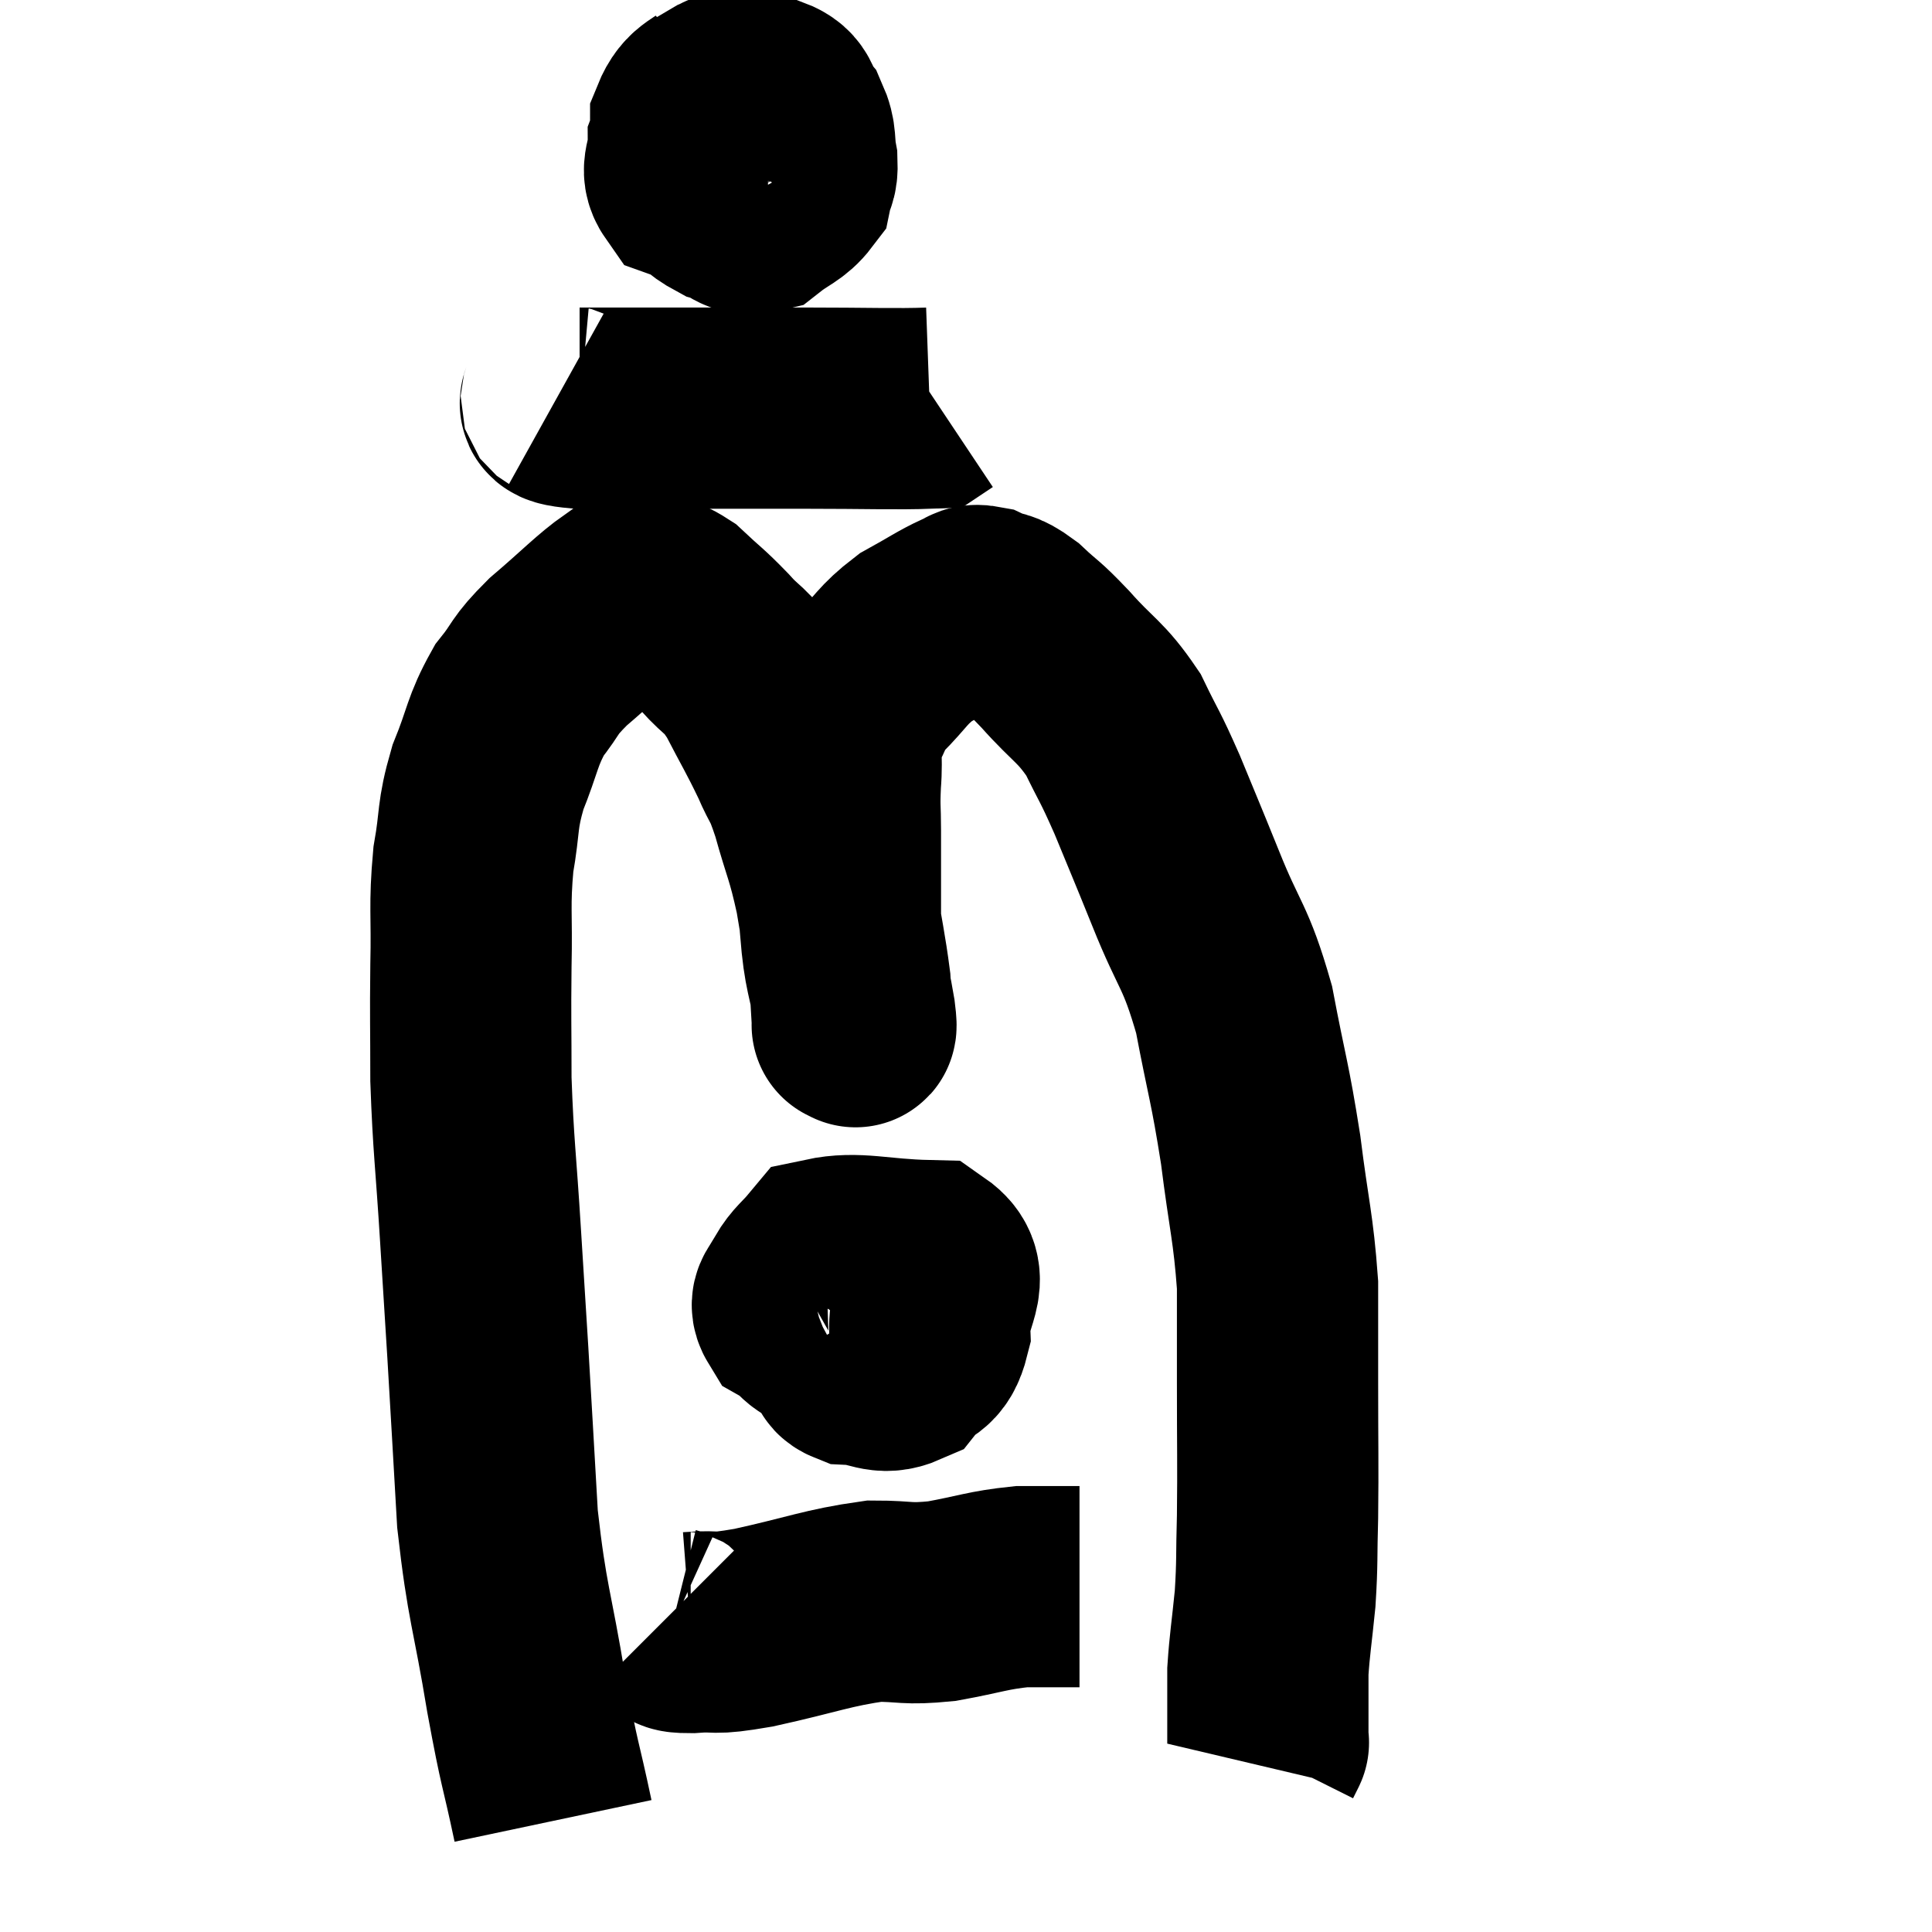 <svg width="48" height="48" viewBox="0 0 48 48" xmlns="http://www.w3.org/2000/svg"><path d="M 13.74 45.24 C 13.41 43.68, 13.425 43.995, 13.08 42.12 C 12.72 39.93, 12.6 39.87, 12.36 37.74 C 12.24 35.67, 12.225 35.355, 12.12 33.6 C 12.03 32.16, 12.045 32.415, 11.94 30.72 C 11.82 28.77, 11.76 28.5, 11.7 26.82 C 11.7 25.41, 11.685 25.365, 11.7 24 C 11.73 22.68, 11.655 22.53, 11.76 21.36 C 11.94 20.34, 11.835 20.31, 12.12 19.32 C 12.51 18.36, 12.465 18.18, 12.9 17.4 C 13.38 16.8, 13.215 16.845, 13.86 16.2 C 14.67 15.51, 14.97 15.18, 15.48 14.82 C 15.69 14.79, 15.585 14.715, 15.9 14.76 C 16.32 14.88, 16.275 14.7, 16.74 15 C 17.25 15.48, 17.265 15.45, 17.76 15.96 C 18.24 16.5, 18.255 16.335, 18.72 17.04 C 19.17 17.91, 19.26 18.03, 19.62 18.78 C 19.89 19.41, 19.875 19.185, 20.16 20.04 C 20.46 21.12, 20.52 21.105, 20.76 22.2 C 20.94 23.31, 21.015 23.61, 21.12 24.42 C 21.15 24.93, 21.165 25.185, 21.18 25.44 C 21.18 25.44, 21.165 25.5, 21.18 25.44 C 21.21 25.32, 21.315 25.8, 21.24 25.2 C 21.06 24.12, 20.97 24.18, 20.88 23.04 C 20.88 21.84, 20.88 21.54, 20.88 20.64 C 20.88 20.04, 20.85 20.1, 20.88 19.44 C 20.94 18.72, 20.82 18.615, 21 18 C 21.3 17.49, 21.165 17.52, 21.6 16.98 C 22.17 16.41, 22.155 16.29, 22.74 15.84 C 23.34 15.51, 23.52 15.375, 23.94 15.18 C 24.18 15.12, 24.105 15, 24.42 15.06 C 24.81 15.24, 24.75 15.09, 25.2 15.42 C 25.71 15.9, 25.605 15.735, 26.22 16.38 C 26.94 17.19, 27.09 17.16, 27.66 18 C 28.08 18.87, 28.05 18.72, 28.5 19.74 C 28.98 20.91, 28.92 20.745, 29.46 22.08 C 30.06 23.58, 30.195 23.46, 30.66 25.08 C 30.99 26.82, 31.05 26.85, 31.32 28.56 C 31.53 30.24, 31.635 30.48, 31.74 31.92 C 31.74 33.12, 31.74 32.88, 31.74 34.32 C 31.74 36, 31.755 36.33, 31.74 37.68 C 31.71 38.7, 31.74 38.76, 31.68 39.72 C 31.59 40.62, 31.545 40.845, 31.5 41.52 C 31.5 41.97, 31.5 41.97, 31.5 42.42 C 31.5 42.87, 31.5 43.095, 31.5 43.32 C 31.5 43.32, 31.53 43.26, 31.5 43.32 L 31.38 43.56" fill="none" stroke="black" stroke-width="5"></path><path d="M 18.06 2.16 C 17.61 2.61, 17.385 2.505, 17.16 3.06 C 17.16 3.72, 16.95 3.885, 17.16 4.38 C 17.58 4.71, 17.58 4.815, 18 5.04 C 18.42 5.16, 18.42 5.385, 18.84 5.28 C 19.26 4.95, 19.44 4.935, 19.68 4.62 C 19.74 4.32, 19.815 4.41, 19.8 4.02 C 19.71 3.54, 19.8 3.465, 19.62 3.06 C 19.35 2.73, 19.515 2.565, 19.08 2.4 C 18.48 2.4, 18.375 2.1, 17.88 2.4 C 17.49 3, 17.295 3.075, 17.1 3.6 C 17.1 4.05, 16.89 4.2, 17.1 4.5 C 17.52 4.65, 17.625 4.8, 17.94 4.8 C 18.15 4.65, 18.255 4.725, 18.36 4.5 C 18.36 4.2, 18.36 4.17, 18.36 3.9 C 18.36 3.66, 18.36 3.585, 18.36 3.42 C 18.36 3.33, 18.45 3.24, 18.36 3.24 C 18.18 3.33, 18.105 3.135, 18 3.42 C 17.97 3.9, 17.91 4.095, 17.94 4.38 C 18.03 4.47, 18.03 4.5, 18.12 4.56 L 18.3 4.62" fill="none" stroke="black" stroke-width="5"></path><path d="M 13.86 9.84 C 14.13 9.99, 13.575 10.065, 14.4 10.14 C 15.78 10.14, 15.765 10.14, 17.16 10.14 C 18.57 10.14, 18.495 10.14, 19.98 10.14 C 21.54 10.14, 22.275 10.17, 23.1 10.14 L 23.28 10.02" fill="none" stroke="black" stroke-width="5"></path><path d="M 21.18 33.48 C 21.18 33.69, 20.88 33.78, 21.18 33.9 C 21.78 33.93, 21.9 34.17, 22.38 33.96 C 22.74 33.51, 22.935 33.72, 23.1 33.06 C 23.07 32.19, 23.685 31.77, 23.04 31.32 C 21.78 31.29, 21.3 31.095, 20.52 31.26 C 20.22 31.62, 20.115 31.65, 19.92 31.98 C 19.83 32.28, 19.575 32.31, 19.74 32.58 C 20.16 32.82, 20.13 33.075, 20.58 33.06 C 21.06 32.79, 21.3 32.835, 21.54 32.52 C 21.54 32.16, 21.54 32.025, 21.54 31.8 C 21.54 31.71, 21.615 31.56, 21.54 31.62 C 21.39 31.83, 21.315 31.74, 21.24 32.04 C 21.24 32.43, 21.03 32.535, 21.24 32.82 C 21.66 33, 21.75 33.225, 22.08 33.18 C 22.32 32.91, 22.41 32.97, 22.56 32.64 C 22.62 32.25, 22.845 32.13, 22.68 31.86 C 22.29 31.71, 22.185 31.59, 21.9 31.56 L 21.54 31.74" fill="none" stroke="black" stroke-width="5"></path><path d="M 16.5 40.26 C 16.59 40.35, 16.515 40.365, 16.68 40.44 C 16.92 40.5, 16.65 40.56, 17.16 40.56 C 17.94 40.5, 17.58 40.635, 18.72 40.44 C 20.22 40.11, 20.55 39.945, 21.72 39.78 C 22.56 39.78, 22.485 39.87, 23.4 39.78 C 24.39 39.6, 24.525 39.51, 25.38 39.42 C 26.1 39.42, 26.46 39.42, 26.82 39.42 L 26.82 39.42" fill="none" stroke="black" stroke-width="5"></path></svg>